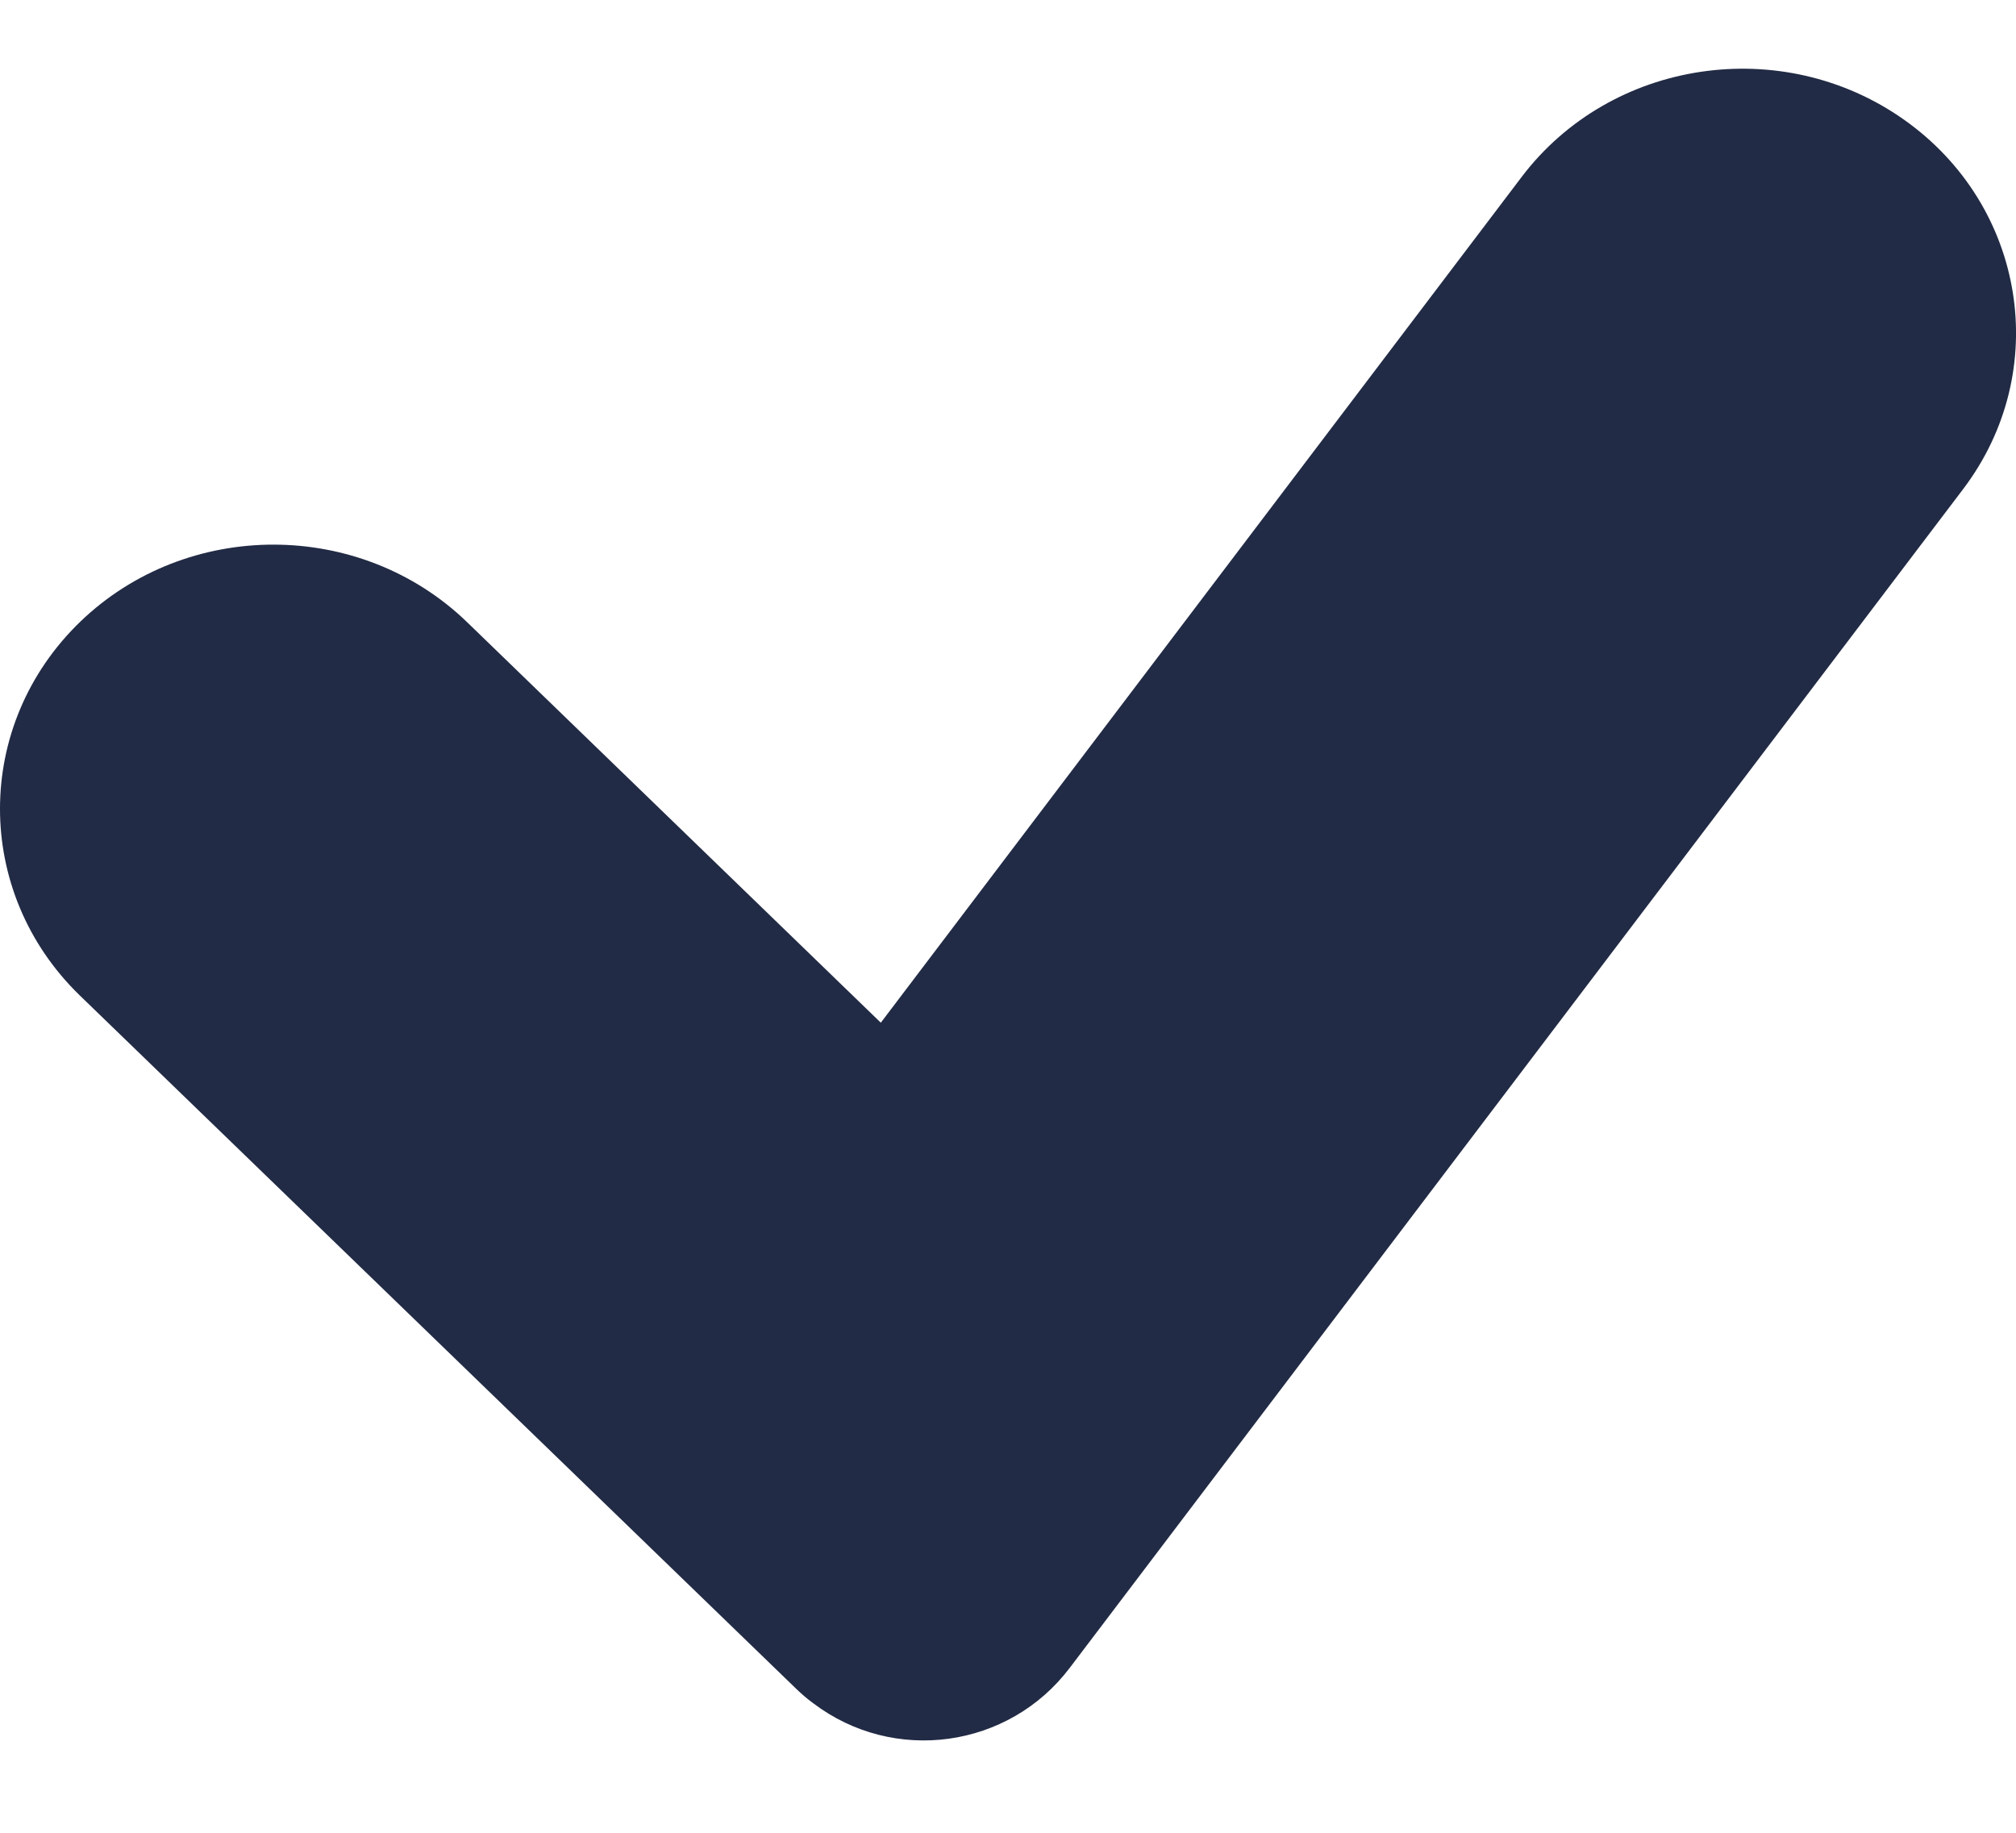 <svg xmlns="http://www.w3.org/2000/svg" xmlns:xlink="http://www.w3.org/1999/xlink" width="11" height="10" viewBox="0 0 11 10">
    <defs>
        <path id="agoo74naga" d="M8.303.965C8.79.323 9.723.183 10.389.653c.665.47.81 1.372.323 2.015L5.837 9.1c-.333.44-.96.527-1.4.193-.033-.024-.063-.05-.092-.078L.435 5.431c-.581-.564-.58-1.476.003-2.039.584-.562 1.529-.56 2.111.003L4.806 5.58 8.303.965z"/>
    </defs>
    <g fill="none" fill-rule="evenodd">
        <g>
            <g>
                <g>
                    <g transform="translate(-918 -389) translate(911 381) translate(7 8)">
                        <use fill="#222B45" xlink:href="#agoo74naga"/>
                    </g>
                </g>
            </g>
        </g>
    </g>
</svg>
